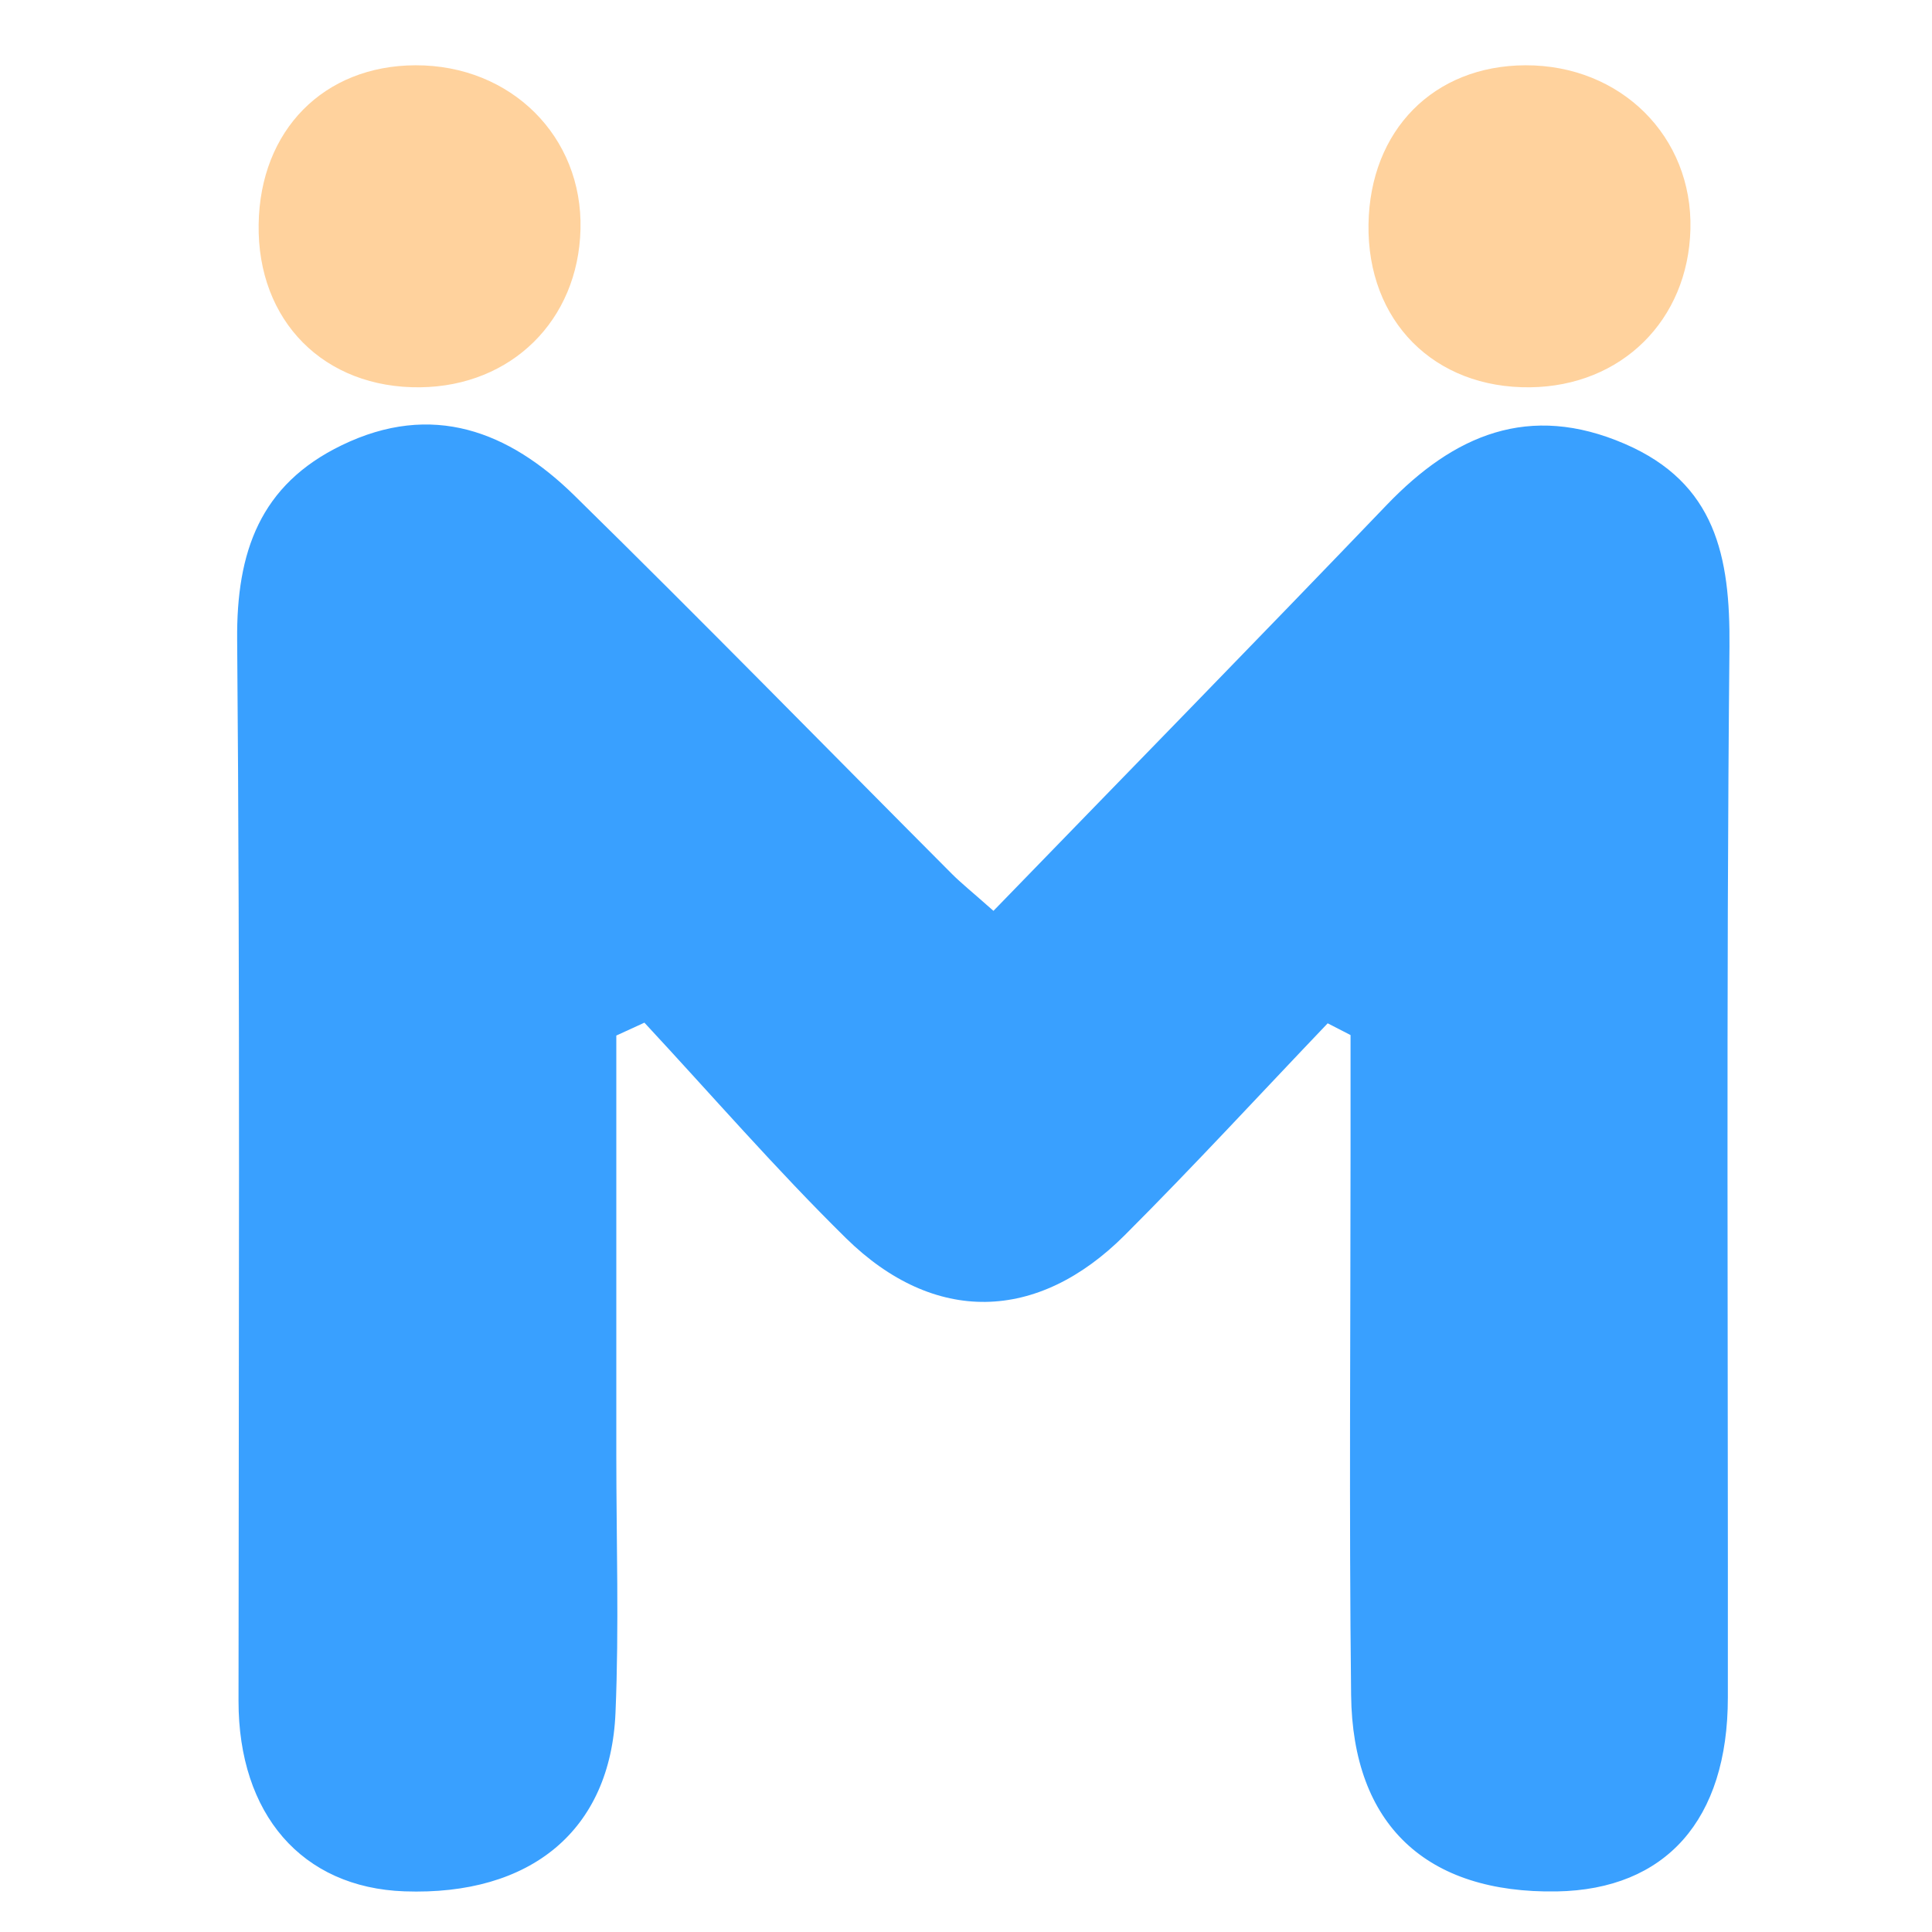 <?xml version="1.0" standalone="no"?><!DOCTYPE svg PUBLIC "-//W3C//DTD SVG 1.1//EN" "http://www.w3.org/Graphics/SVG/1.1/DTD/svg11.dtd"><svg t="1599138038239" class="icon" viewBox="0 0 1024 1024" version="1.1" xmlns="http://www.w3.org/2000/svg" p-id="3317" xmlns:xlink="http://www.w3.org/1999/xlink" width="60" height="60"><defs><style type="text/css"></style></defs><path d="M526.549 482.773c69.931-72.107 139.52-143.275 208.384-215.083 35.712-37.248 75.52-54.357 126.251-32.427 48.128 20.779 55.893 59.605 55.467 107.392-1.792 185.685-0.683 371.413-0.853 557.056 0 64.896-32.939 101.803-90.709 102.784-68.992 1.152-108.203-35.157-108.971-104.107-1.109-96.384-0.299-192.725-0.299-289.067v-60.715l-12.117-6.229c-35.755 37.461-70.869 75.605-107.477 112.213-46.336 46.379-101.12 47.573-147.84 1.664-37.12-36.523-71.339-76.032-106.837-114.219l-14.891 6.827v222.208c0 45.568 1.493 91.179-0.427 136.619-2.56 62.421-44.885 97.152-111.829 94.763-54.4-1.92-88.021-40.875-87.979-100.949 0.085-187.435 0.853-374.912-0.725-562.347-0.427-46.635 12.117-82.219 55.424-103.168 47.957-23.253 88.661-7.424 123.435 26.752 67.413 66.133 133.376 133.632 200.064 200.533 4.821 4.821 10.24 9.131 21.931 19.499z" fill="#39A0FF" p-id="3318"></path><path d="M220.203 34.603c50.56-0.171 88.747 37.76 87.467 86.955-1.195 48.213-36.565 83.115-84.907 83.712-50.944 0.64-86.485-35.157-85.675-86.357C137.813 68.992 171.605 34.773 220.16 34.603zM808.491 34.603c50.56-0.171 88.747 37.76 87.467 86.955-1.237 48.213-36.565 83.115-84.907 83.712-50.944 0.64-86.485-35.157-85.717-86.357 0.768-49.92 34.56-84.139 83.157-84.309z" fill="#FFD29D" p-id="3319"></path></svg>